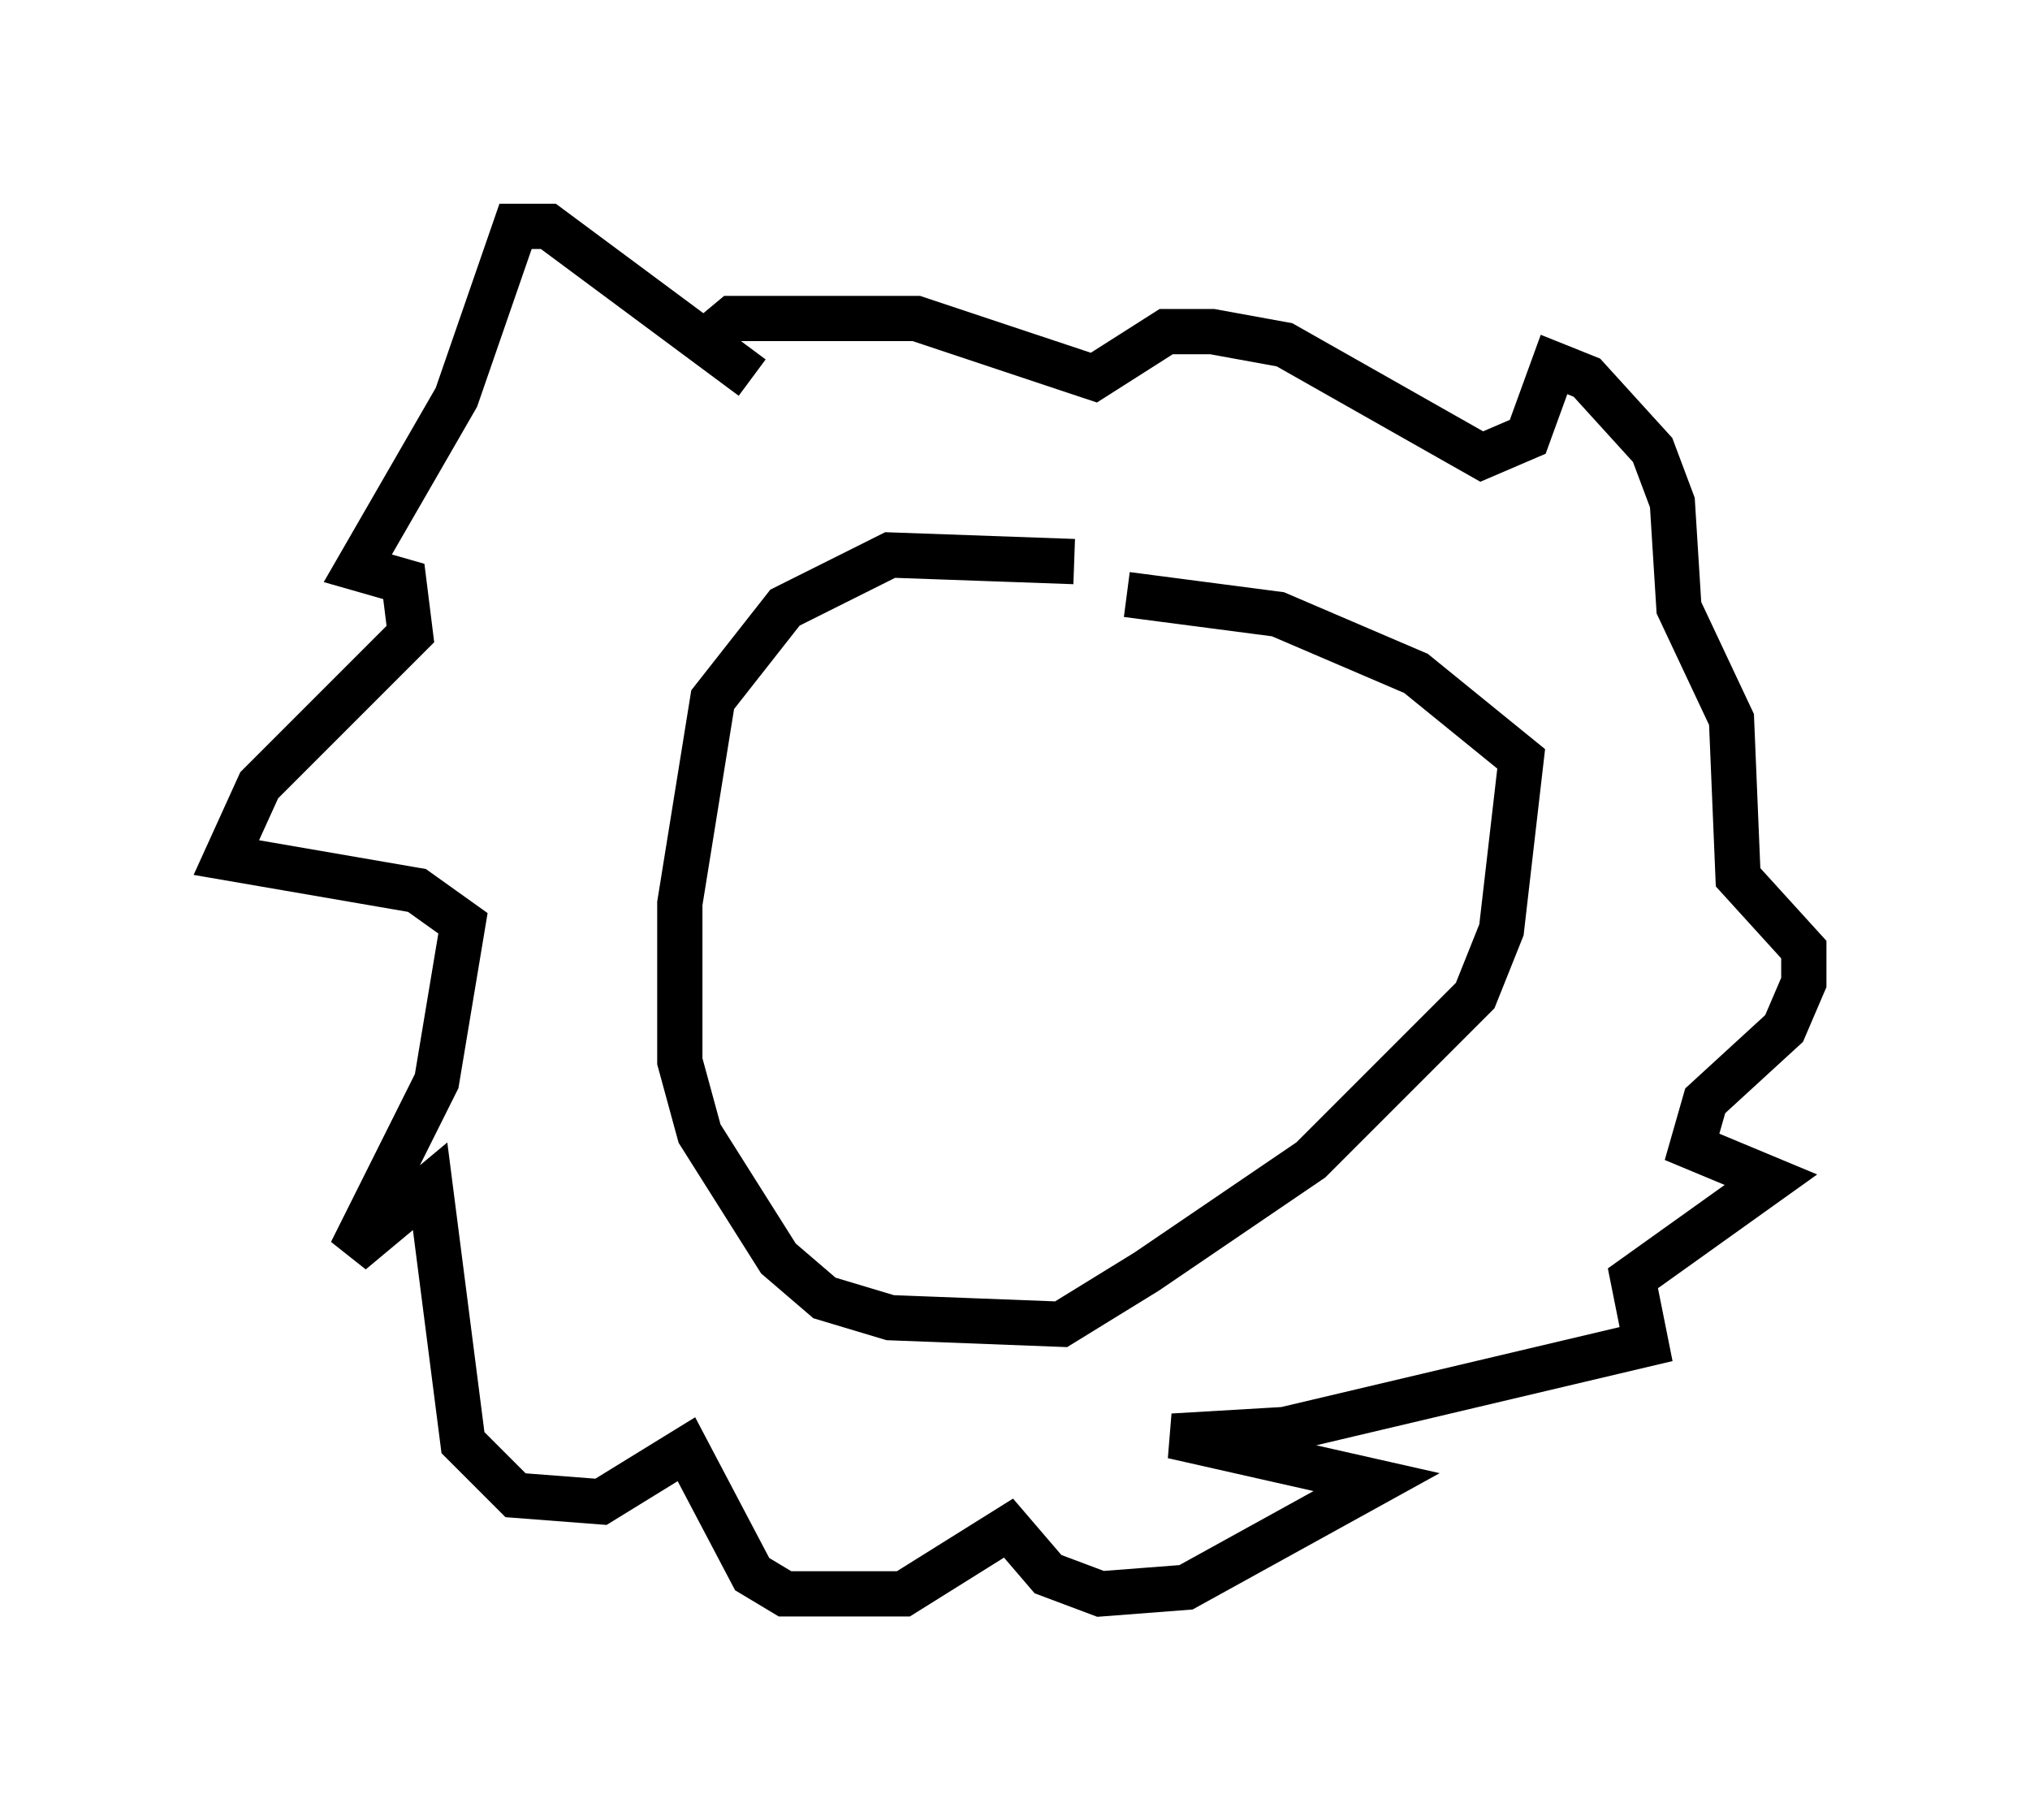 <?xml version="1.0" encoding="utf-8" ?>
<svg baseProfile="full" height="40.212" version="1.1" width="44.86" xmlns="http://www.w3.org/2000/svg" xmlns:ev="http://www.w3.org/2001/xml-events" xmlns:xlink="http://www.w3.org/1999/xlink"><defs /><rect fill="white" height="40.212" width="44.86" x="0" y="0" /><path d="M26.788, 13.425 m-3.05, -1.017 l-4.067, -0.145 -2.324, 1.162 l-1.598, 2.034 -0.726, 4.503 l0.0, 3.486 0.436, 1.598 l1.743, 2.76 1.017, 0.872 l1.453, 0.436 3.777, 0.145 l1.888, -1.162 3.631, -2.469 l3.631, -3.631 0.581, -1.453 l0.436, -3.777 -2.324, -1.888 l-3.05, -1.307 -3.341, -0.436 m-8.279, -4.793 l-4.503, -3.341 -0.726, 0.0 l-1.307, 3.777 -2.179, 3.777 l1.017, 0.291 0.145, 1.162 l-3.341, 3.341 -0.726, 1.598 l4.212, 0.726 1.017, 0.726 l-0.581, 3.486 -1.888, 3.777 l1.743, -1.453 0.726, 5.665 l1.162, 1.162 1.888, 0.145 l1.888, -1.162 1.453, 2.76 l0.726, 0.436 2.615, 0.0 l2.324, -1.453 0.872, 1.017 l1.162, 0.436 1.888, -0.145 l4.212, -2.324 -4.503, -1.017 l2.469, -0.145 7.989, -1.888 l-0.291, -1.453 3.05, -2.179 l-1.743, -0.726 0.291, -1.017 l1.743, -1.598 0.436, -1.017 l0.0, -0.726 -1.453, -1.598 l-0.145, -3.486 -1.162, -2.469 l-0.145, -2.324 -0.436, -1.162 l-1.453, -1.598 -0.726, -0.291 l-0.581, 1.598 -1.017, 0.436 l-4.358, -2.469 -1.598, -0.291 l-1.017, 0.0 -1.598, 1.017 l-3.922, -1.307 -4.067, 0.0 l-0.872, 0.726 " fill="none" stroke="black" stroke-width="1" /></svg>
